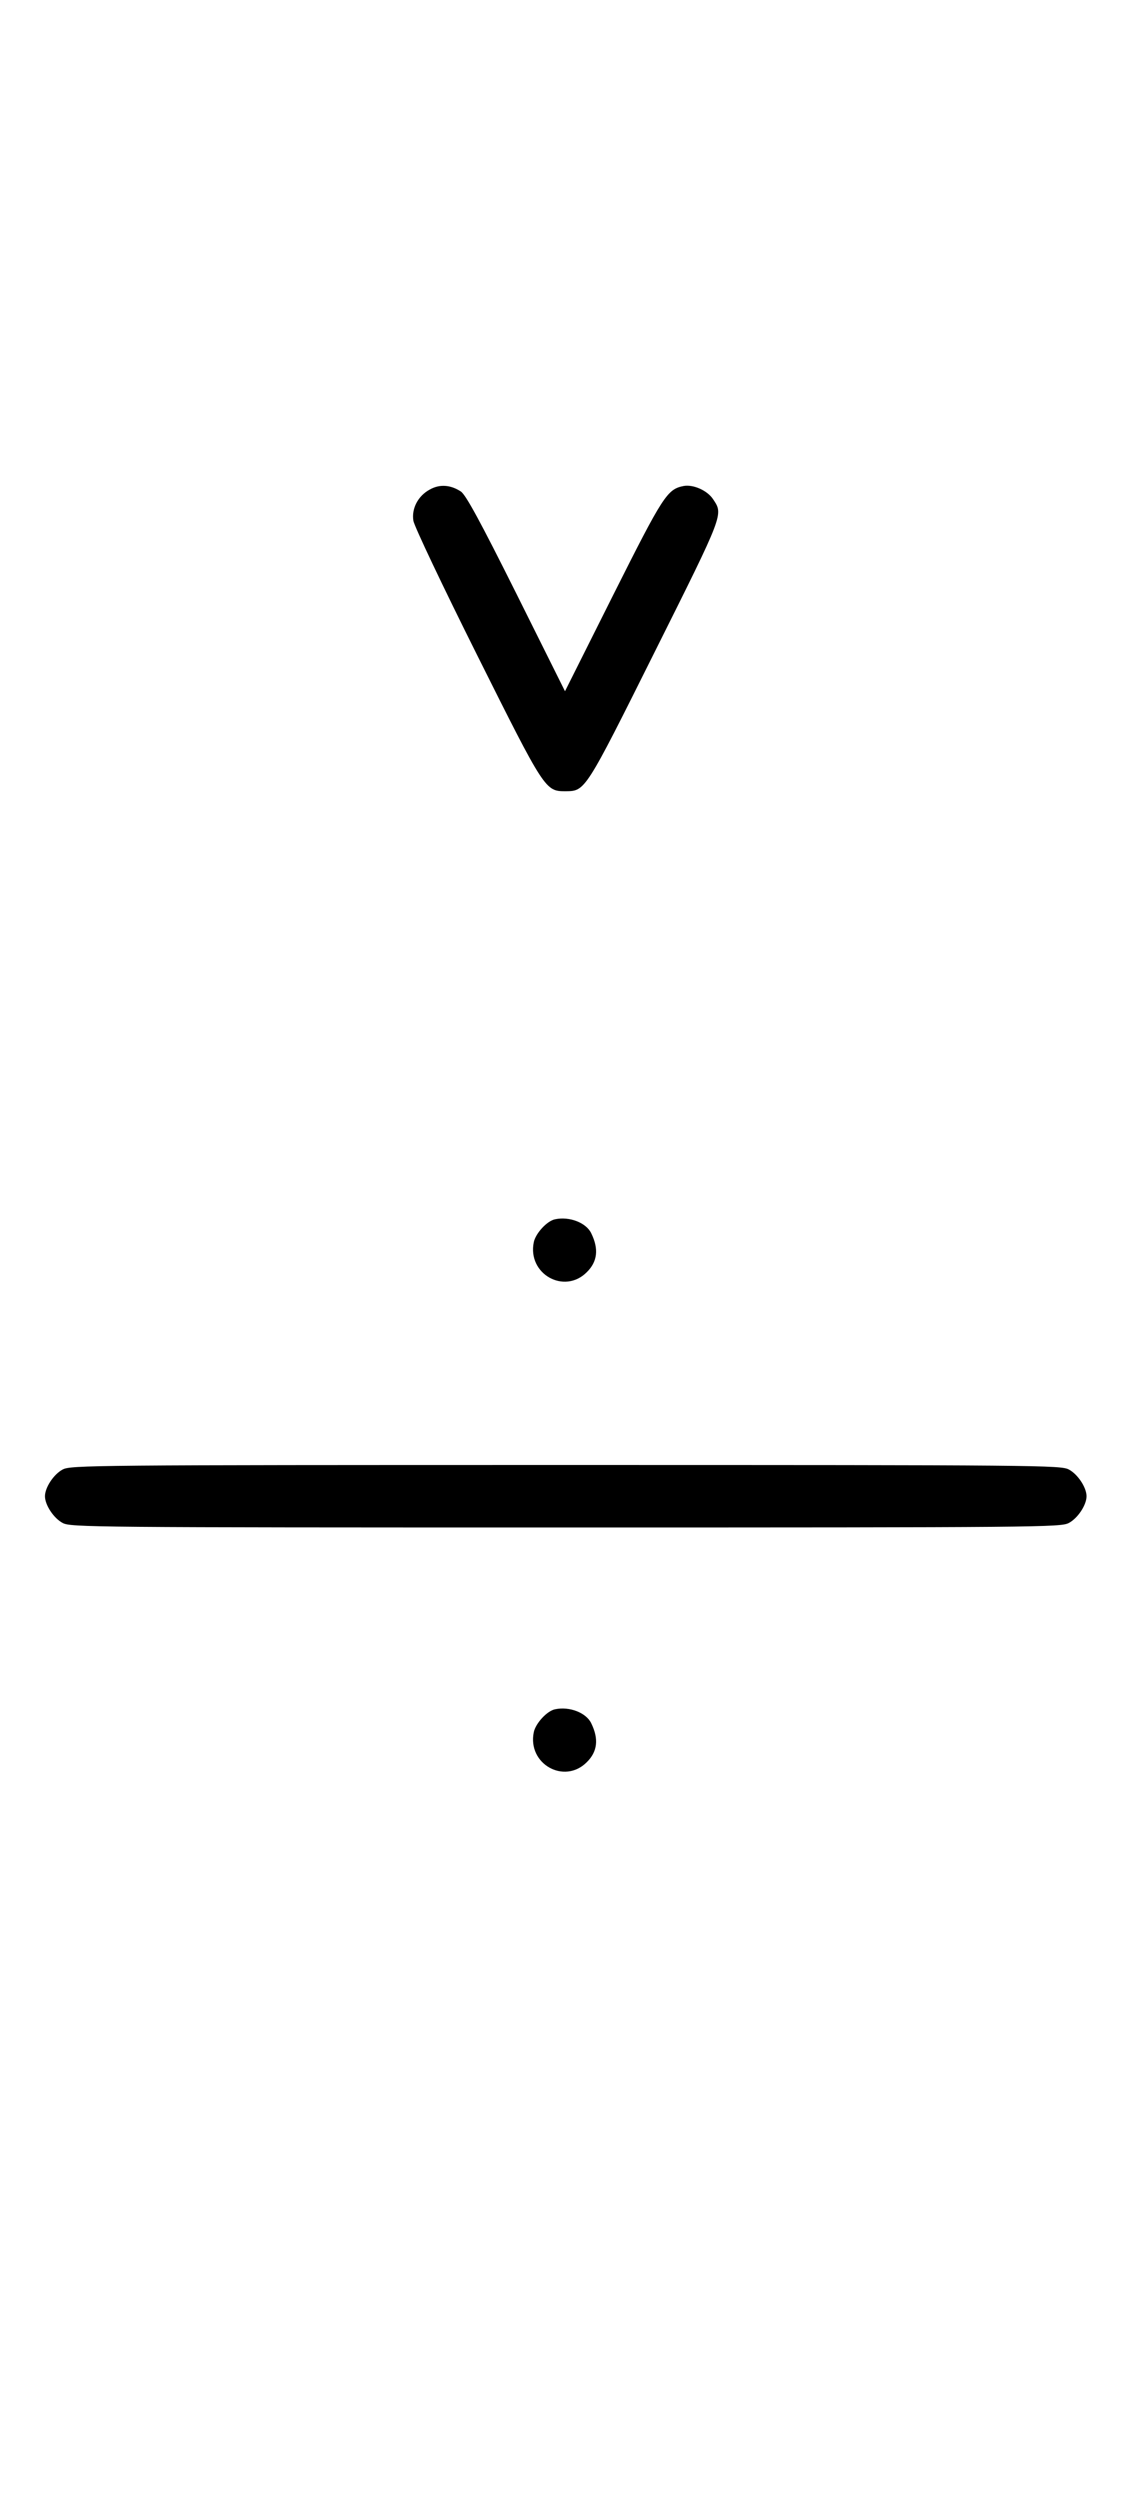 <?xml version="1.0" standalone="no"?>
<!DOCTYPE svg PUBLIC "-//W3C//DTD SVG 20010904//EN"
 "http://www.w3.org/TR/2001/REC-SVG-20010904/DTD/svg10.dtd">
<svg version="1.0" xmlns="http://www.w3.org/2000/svg"
 width="452pt" height="1000pt" viewBox="0 0 452 1000"
 preserveAspectRatio="xMidYMid meet">
<g transform="translate(0,1000) scale(0.1,-0.1)"
fill="#000000" stroke="none">
<path d="M1721 8042 c-47 -25 -74 -76 -66 -125 3 -21 118 -263 255 -537 272
-544 273 -545 355 -545 78 1 77 -2 357 559 278 556 274 547 233 609 -23 35
-79 60 -118 53 -66 -13 -82 -38 -282 -436 l-193 -385 -195 391 c-143 286 -202
395 -222 408 -41 27 -85 30 -124 8z"/>
<path d="M2223 5123 c-33 -6 -79 -57 -86 -92 -26 -127 122 -210 212 -120 43
42 49 93 18 156 -20 42 -87 68 -144 56z"/>
<path d="M251 4122 c-36 -19 -71 -72 -71 -107 0 -35 35 -88 71 -107 32 -17
115 -18 2014 -18 1899 0 1982 1 2014 18 36 19 71 72 71 107 0 35 -35 88 -71
107 -32 17 -115 18 -2014 18 -1899 0 -1982 -1 -2014 -18z"/>
<path d="M2223 3163 c-33 -6 -79 -57 -86 -92 -26 -127 122 -210 212 -120 43
42 49 93 18 156 -20 42 -87 68 -144 56z"/>
</g>
</svg>
